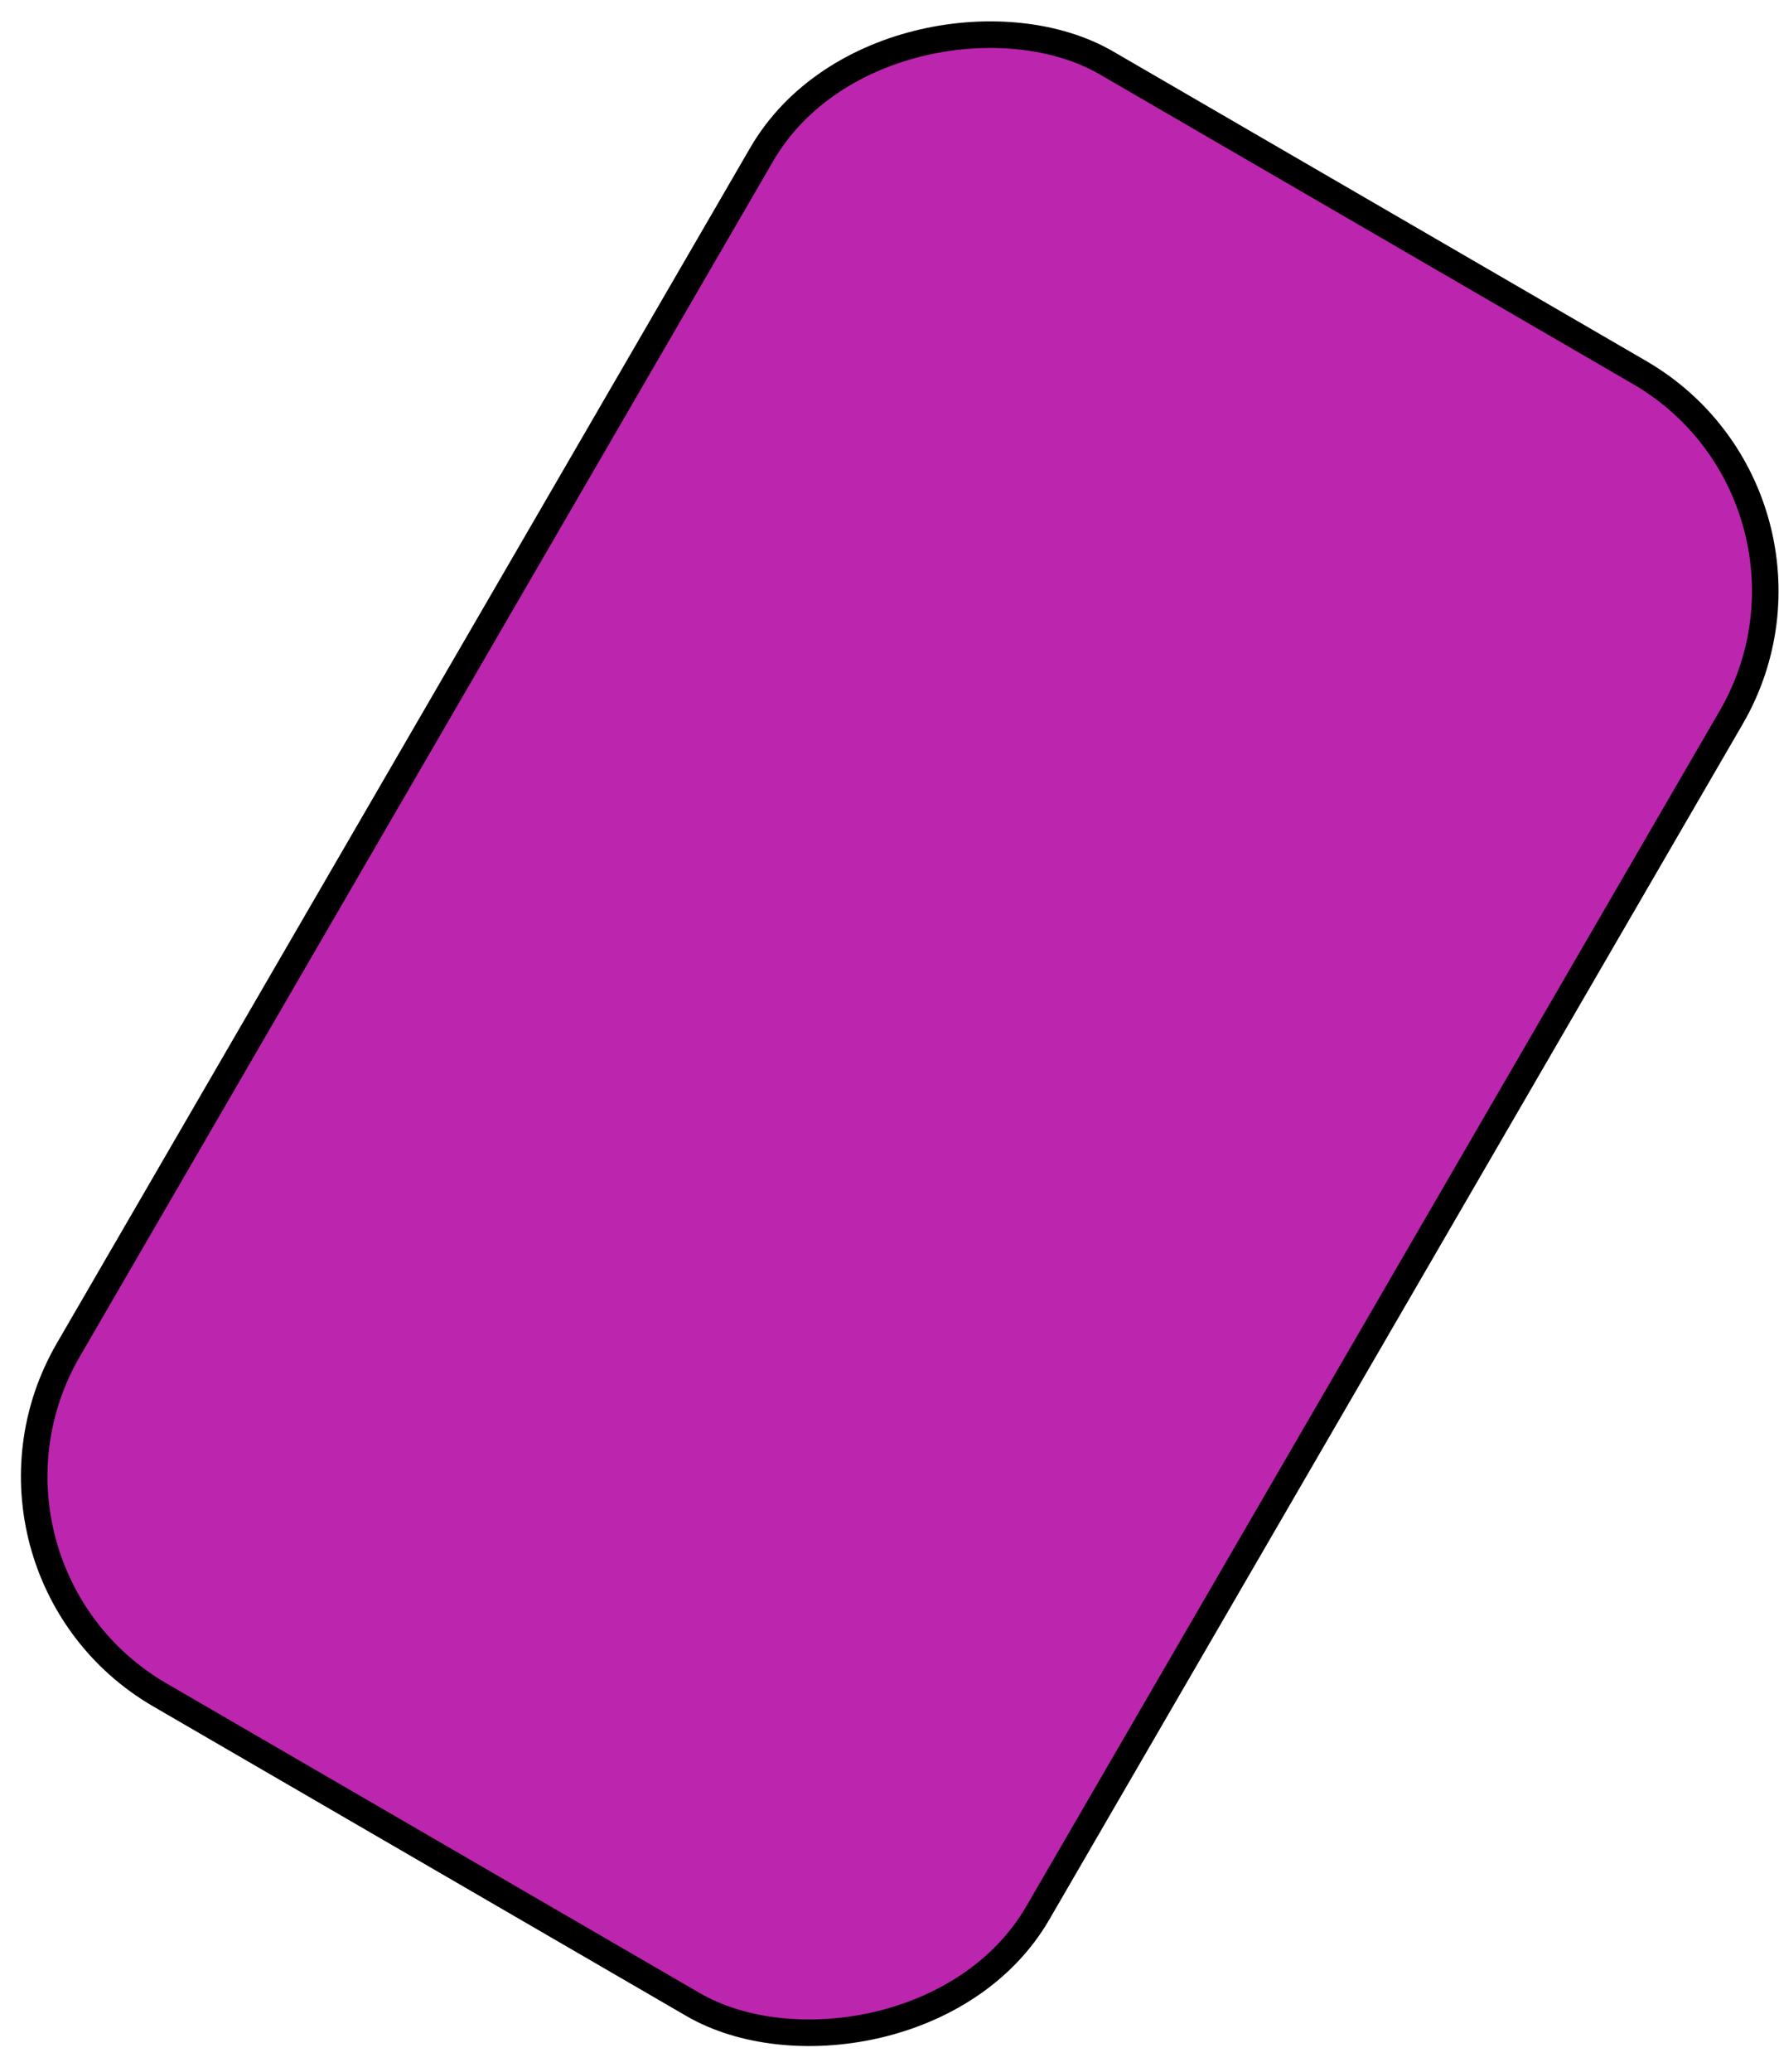 <svg width="67" height="78" viewBox="0 0 67 78" fill="none" xmlns="http://www.w3.org/2000/svg">
<rect x="0.683" y="-0.181" width="71.014" height="42.212" rx="9.5" transform="matrix(0.502 -0.865 0.865 0.502 -2.382 59.708)" fill="#BC25AD" stroke="black"/>
</svg>
